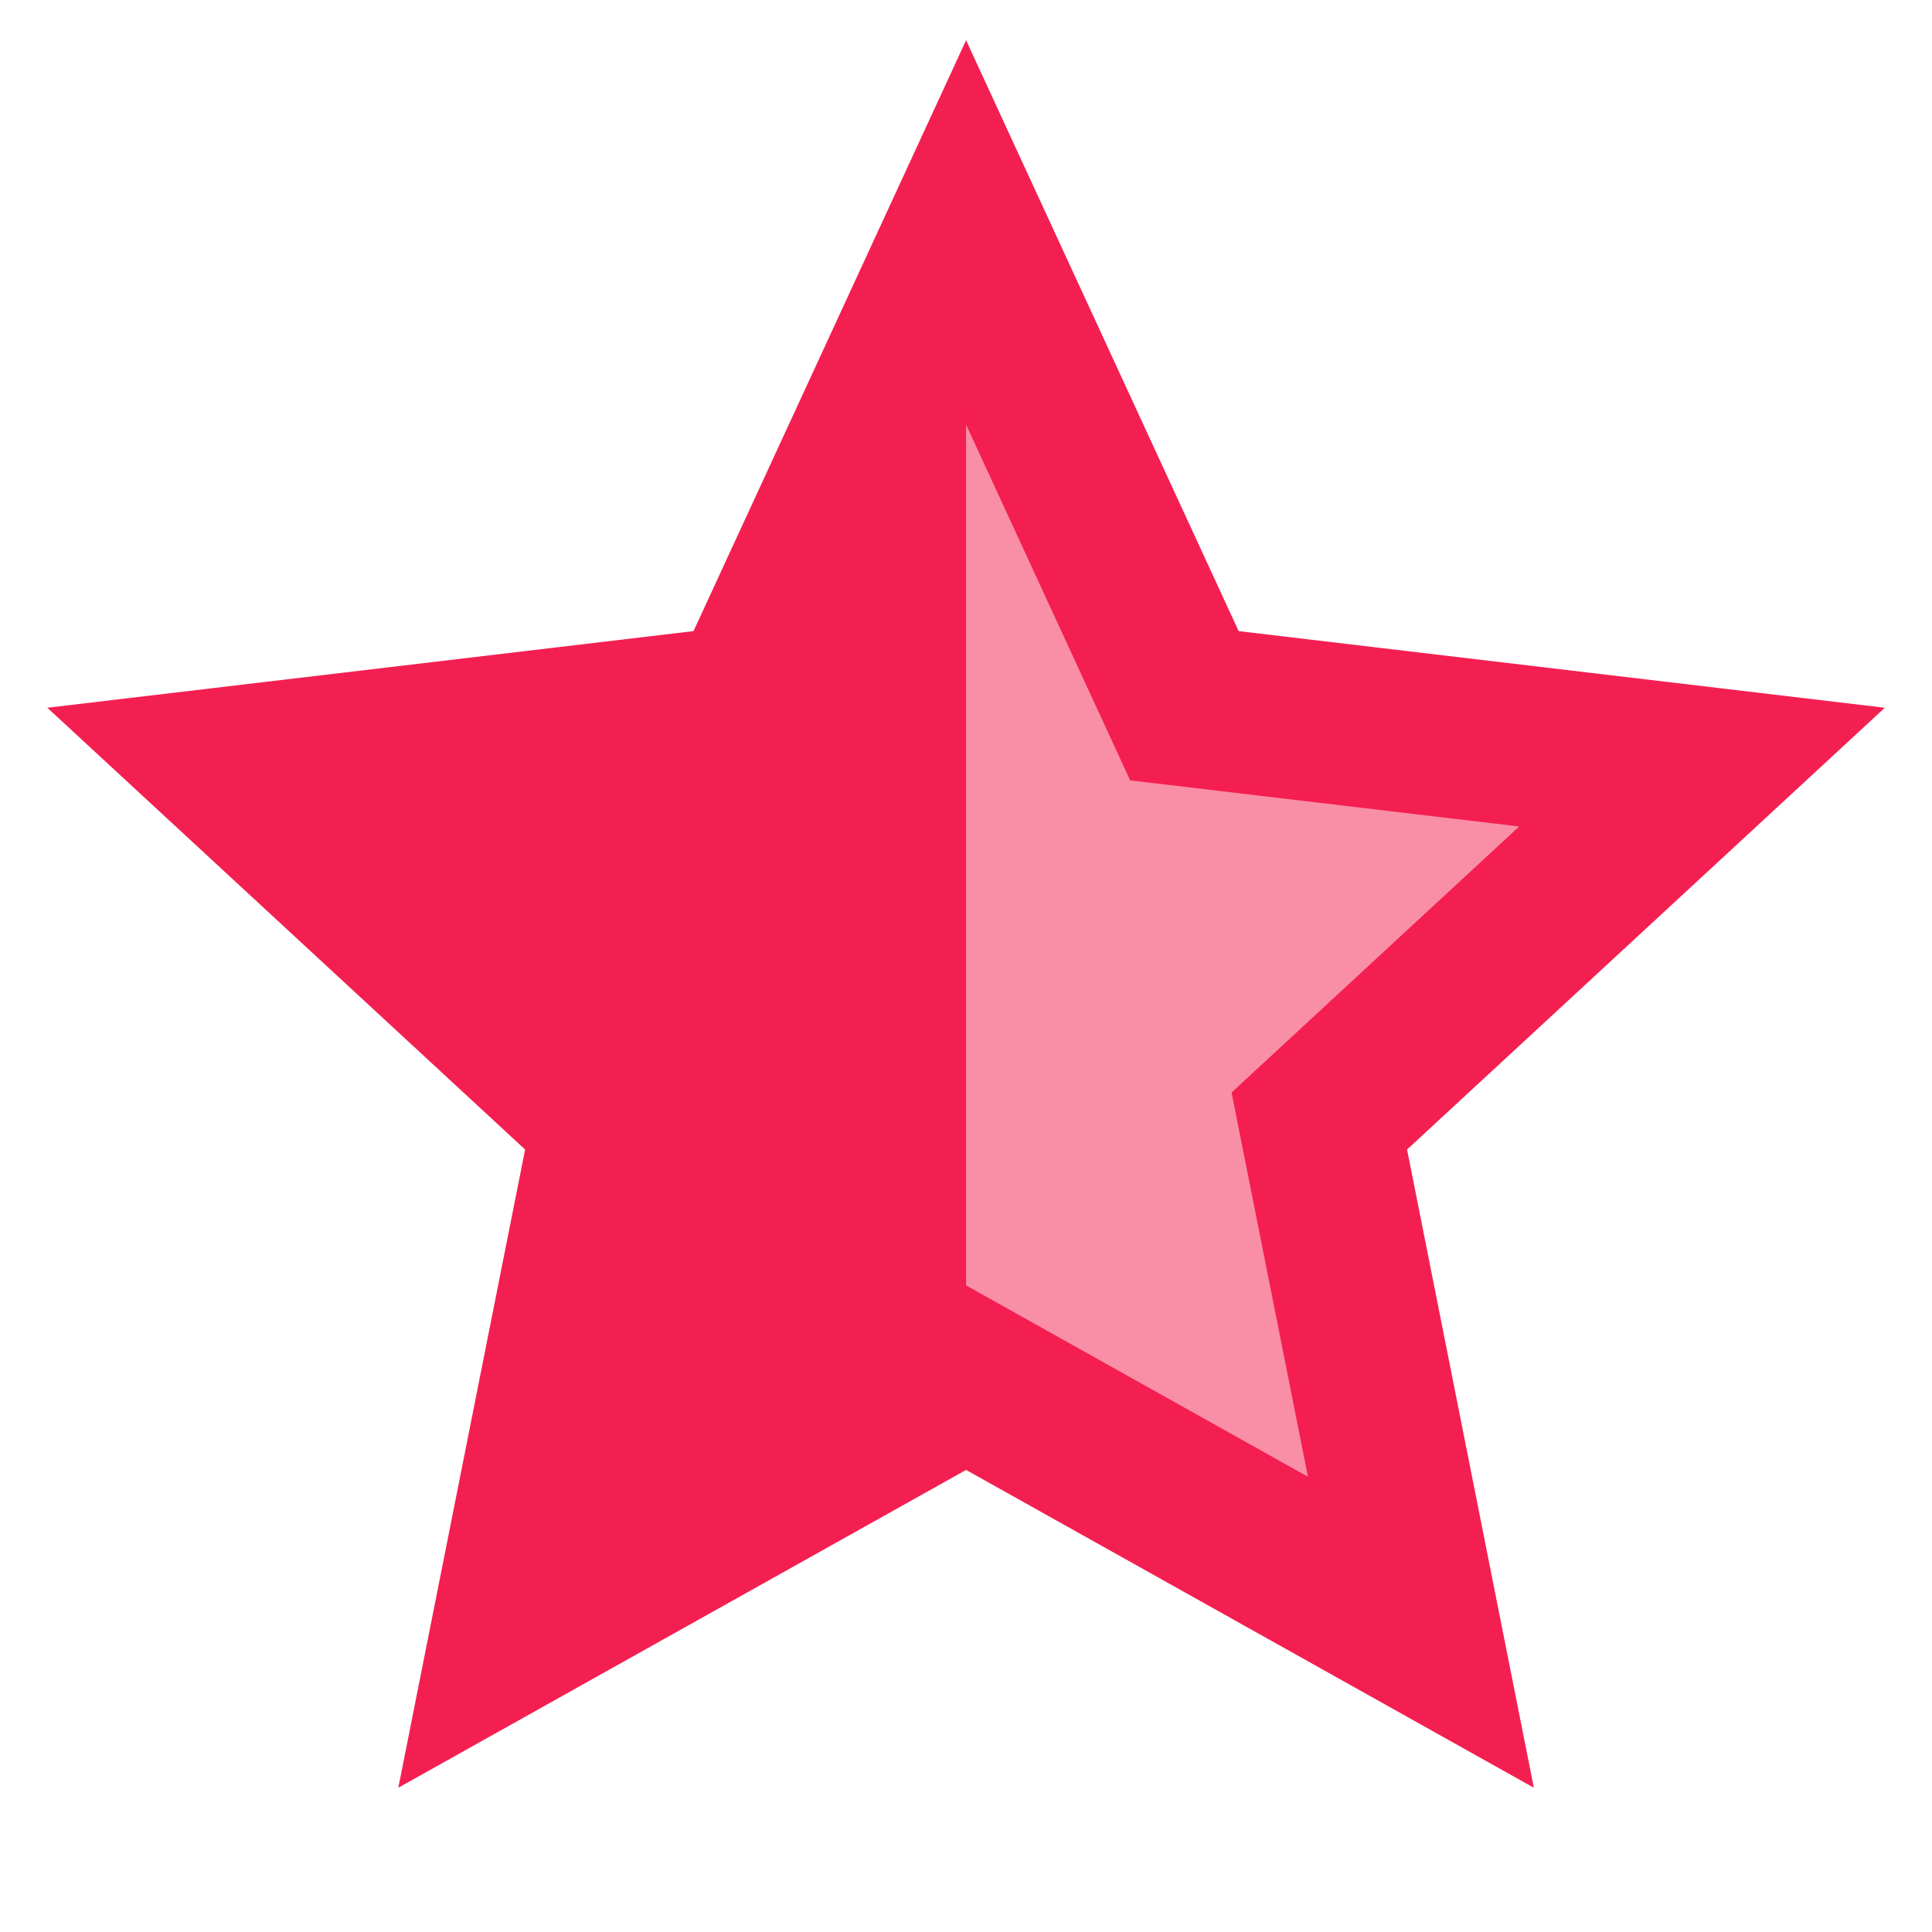 <svg width="470" height="470" viewBox="0 0 470 470" fill="none" xmlns="http://www.w3.org/2000/svg">
<g clip-path="url(#clip0_251_28)">
<path d="M235.02 312.704L318.191 359.254L299.606 265.782L369.577 201.059L274.931 189.838L235.02 103.299V312.704ZM235.02 357.589L96.899 434.904L127.743 279.647L11.516 172.174L168.711 153.531L235.02 9.789L301.329 153.531L458.525 172.174L342.298 279.647L373.141 434.904L235.02 357.589Z" fill="#F41F51"/>
<path d="M235 314.851V99L277.011 188.544L374 200.895L353.254 217.877L301.907 266.766L304.5 279.117L316.948 342.415L319.022 350.649L320.06 356.31L321.616 363L319.022 361.456L307.093 354.766L289.459 344.988L275.455 337.269L259.896 328.52L245.892 320.801L235 314.851Z" fill="#F41F51" fill-opacity="0.5"/>
</g>
<defs>
<clipPath id="clip0_251_28">
<rect width="470" height="470" fill="white"/>
</clipPath>
</defs>
</svg>

